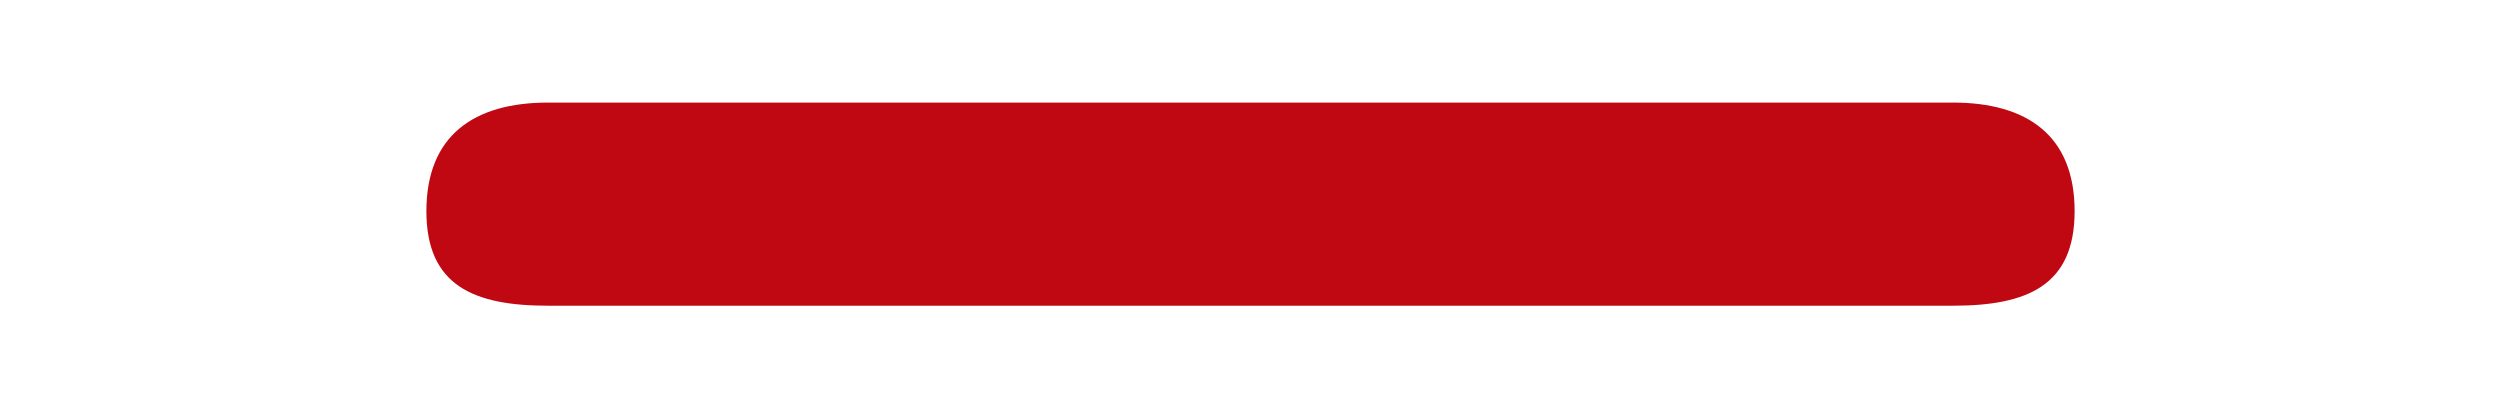 <?xml version="1.0" encoding="utf-8"?>
<!-- Generator: Adobe Illustrator 22.0.1, SVG Export Plug-In . SVG Version: 6.00 Build 0)  -->
<svg version="1.1" id="Capa_1" xmlns="http://www.w3.org/2000/svg" xmlns:xlink="http://www.w3.org/1999/xlink" x="0px" y="0px"
	 viewBox="0 0 248.6 40.1" style="enable-background:new 0 0 248.6 40.1;" xml:space="preserve">
<style type="text/css">
	.st0{fill:#BF0811;}
</style>
<g>
	<g>
		<path class="st0" d="M194.2,10.2l-139.7,0c-7.4,0-12.1,3.3-12.1,10.8c0,7.4,4.7,9.4,12.1,9.4l139.7,0c7.4,0,12.1-2,12.1-9.4
			C206.3,13.5,201.6,10.2,194.2,10.2z"/>
	</g>
</g>
</svg>
